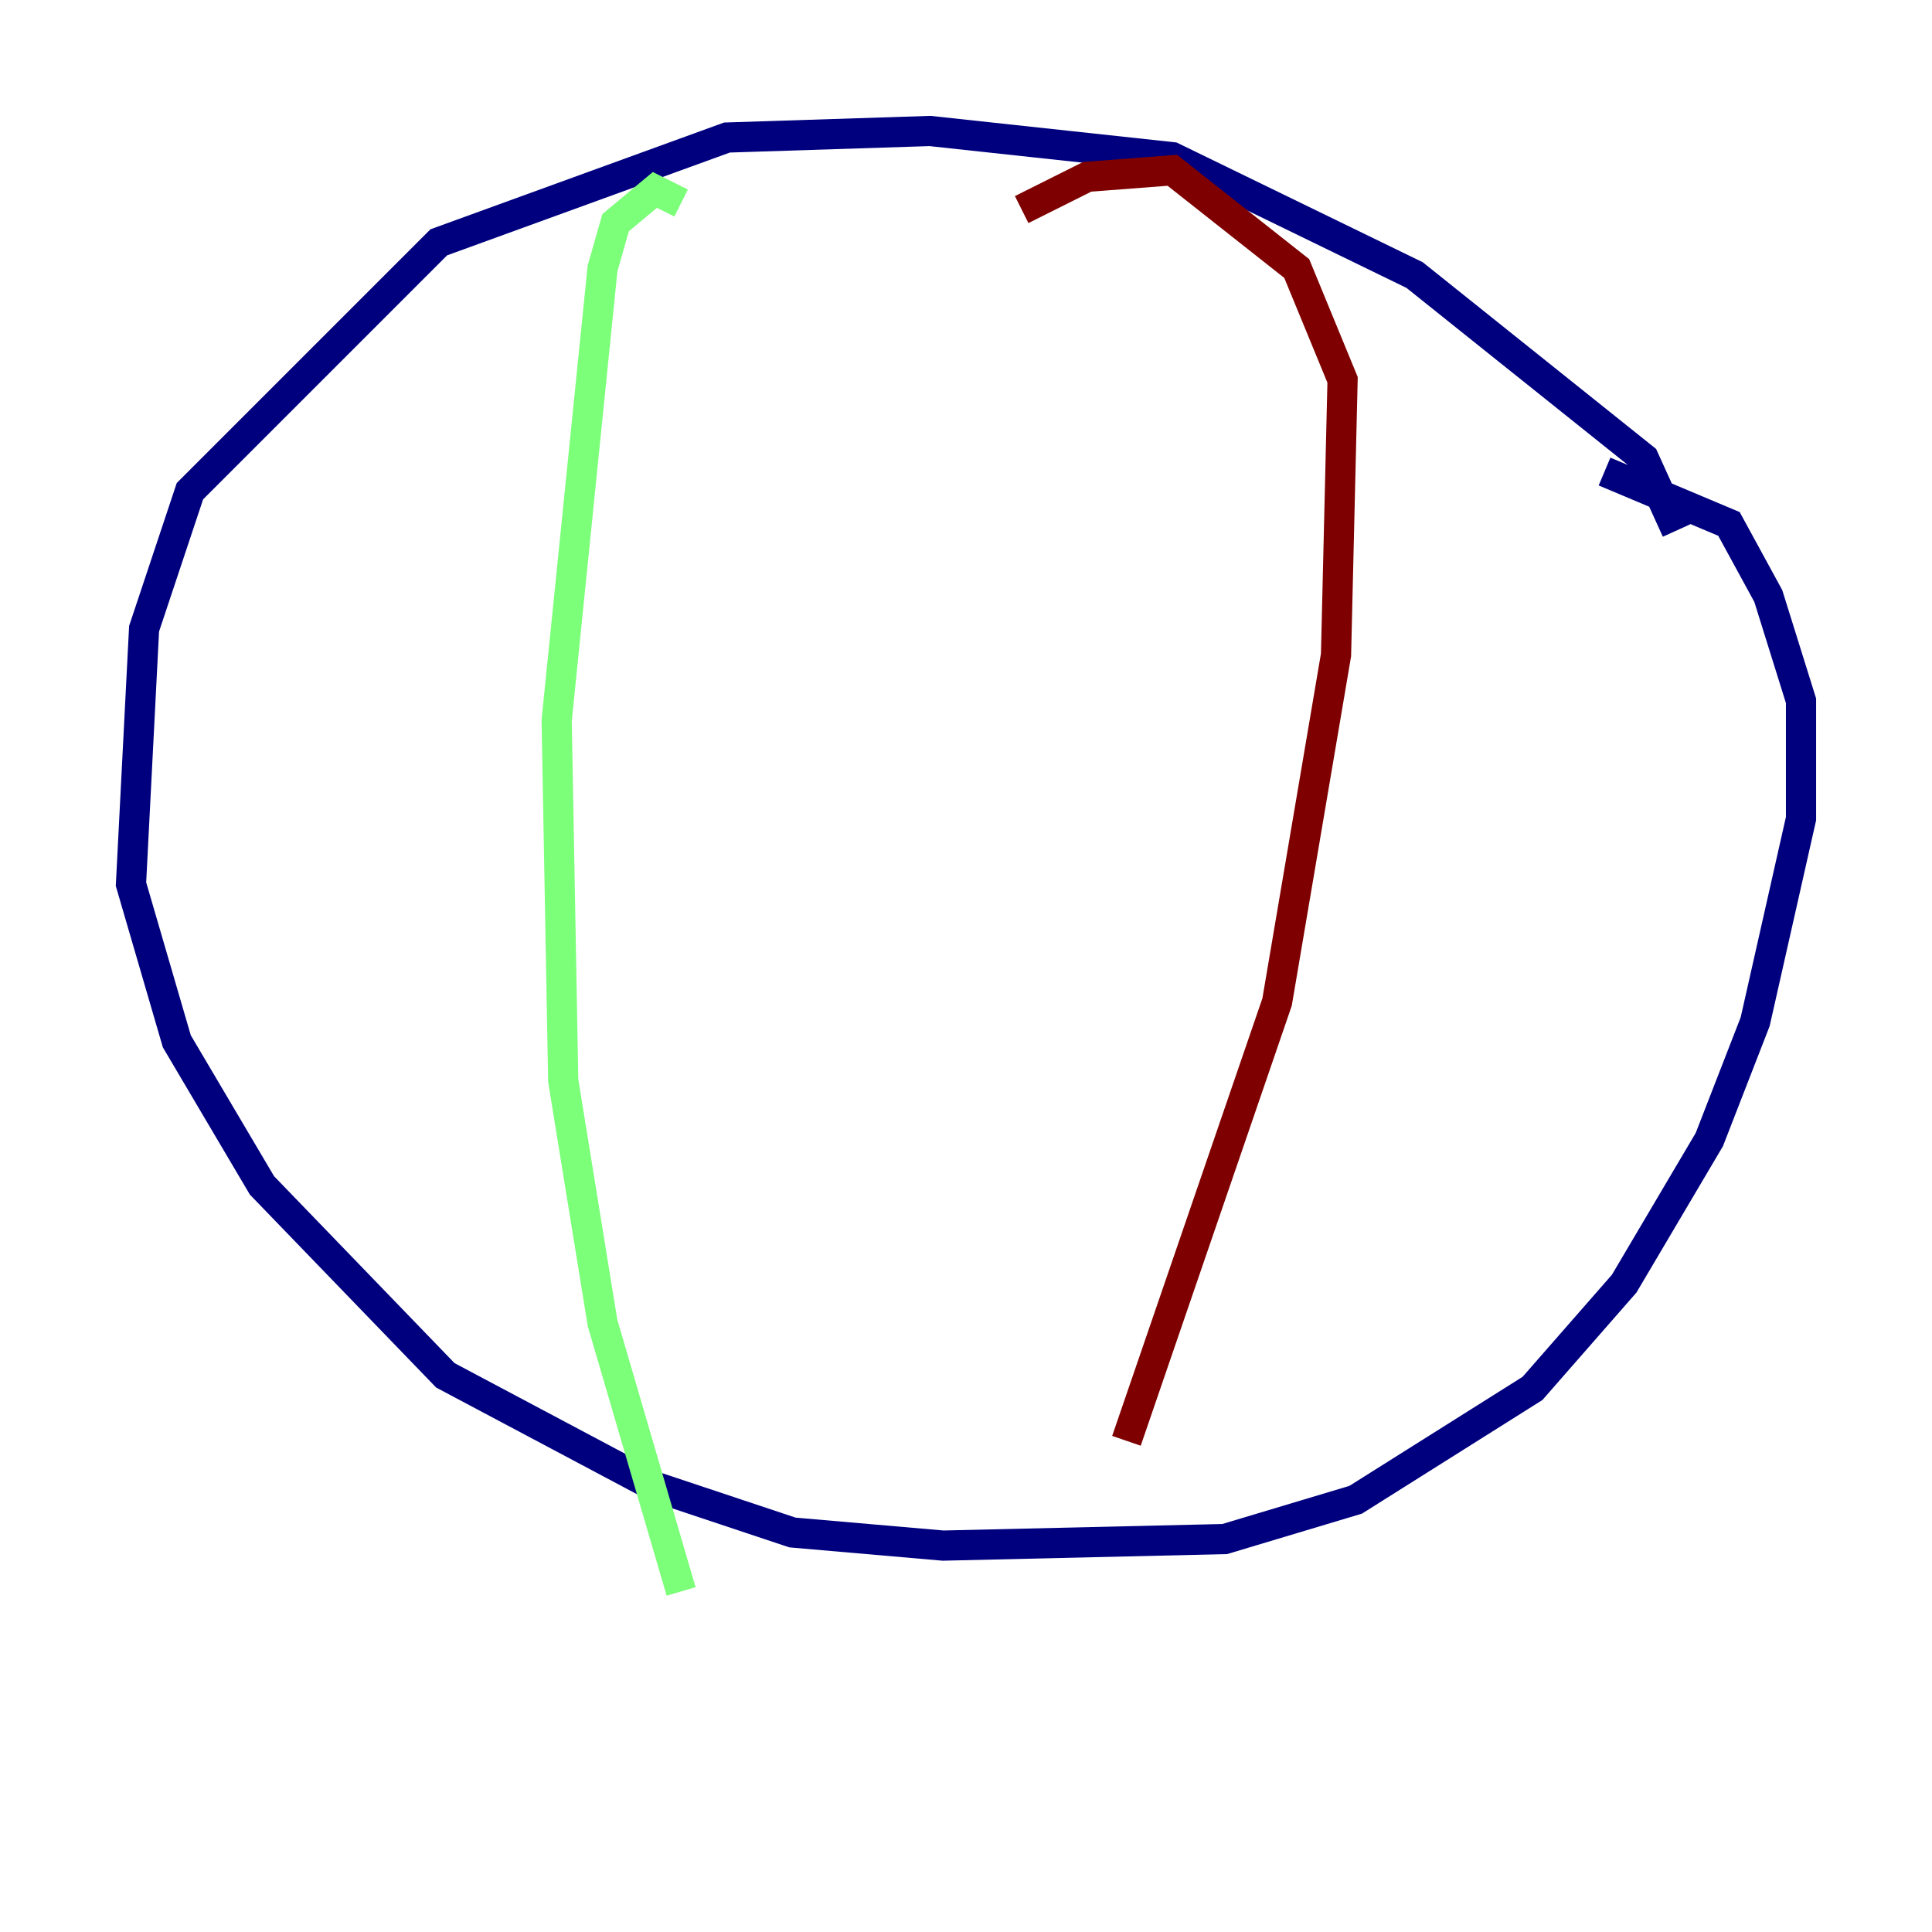 <?xml version="1.0" encoding="utf-8" ?>
<svg baseProfile="tiny" height="128" version="1.2" viewBox="0,0,128,128" width="128" xmlns="http://www.w3.org/2000/svg" xmlns:ev="http://www.w3.org/2001/xml-events" xmlns:xlink="http://www.w3.org/1999/xlink"><defs /><polyline fill="none" points="111.078,35.146 108.909,30.373 93.722,18.224 77.668,10.414 61.614,8.678 48.163,9.112 29.071,16.054 12.583,32.542 9.546,41.654 8.678,58.576 11.715,68.99 17.356,78.536 29.505,91.119 43.39,98.495 52.502,101.532 62.481,102.4 81.139,101.966 89.817,99.363 101.532,91.986 107.607,85.044 113.248,75.498 116.285,67.688 119.322,54.237 119.322,46.427 117.153,39.485 114.549,34.712 106.305,31.241" stroke="#00007f" stroke-width="2" /><polyline fill="none" points="45.125,13.451 43.39,12.583 40.786,14.752 39.919,17.79 36.881,47.729 37.315,71.593 39.919,87.647 45.125,105.437" stroke="#7cff79" stroke-width="2" /><polyline fill="none" points="67.688,13.885 72.027,11.715 77.668,11.281 85.912,17.79 88.949,25.166 88.515,43.39 84.61,66.386 74.63,95.458" stroke="#7f0000" stroke-width="2" /></svg>